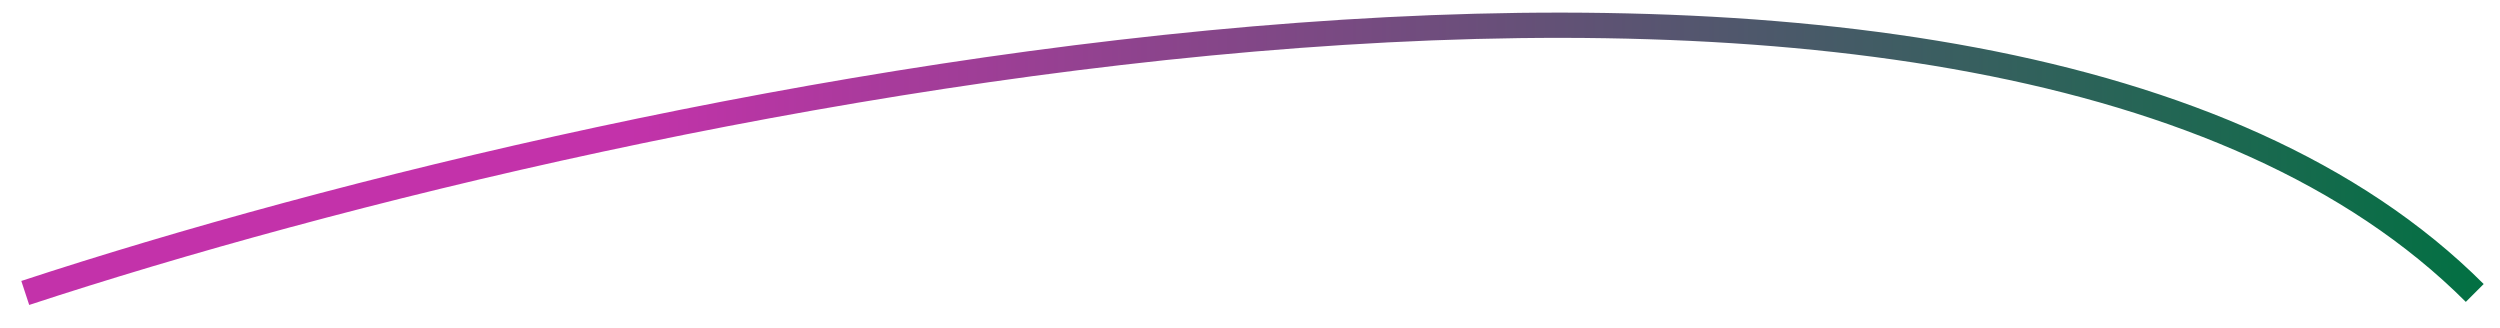 <svg width="99" height="13" viewBox="0 0 99 13" fill="none" xmlns="http://www.w3.org/2000/svg">
<path d="M1 11.601C25.333 3.601 78.8 -7.599 98 11.601" stroke="url(#paint0_linear_708_1032)"/>
<defs>
<linearGradient id="paint0_linear_708_1032" x1="1" y1="6.301" x2="98" y2="6.301" gradientUnits="userSpaceOnUse">
<stop offset="0.245" stop-color="#C332AA"/>
<stop offset="1" stop-color="#037043"/>
</linearGradient>
</defs>
</svg>
